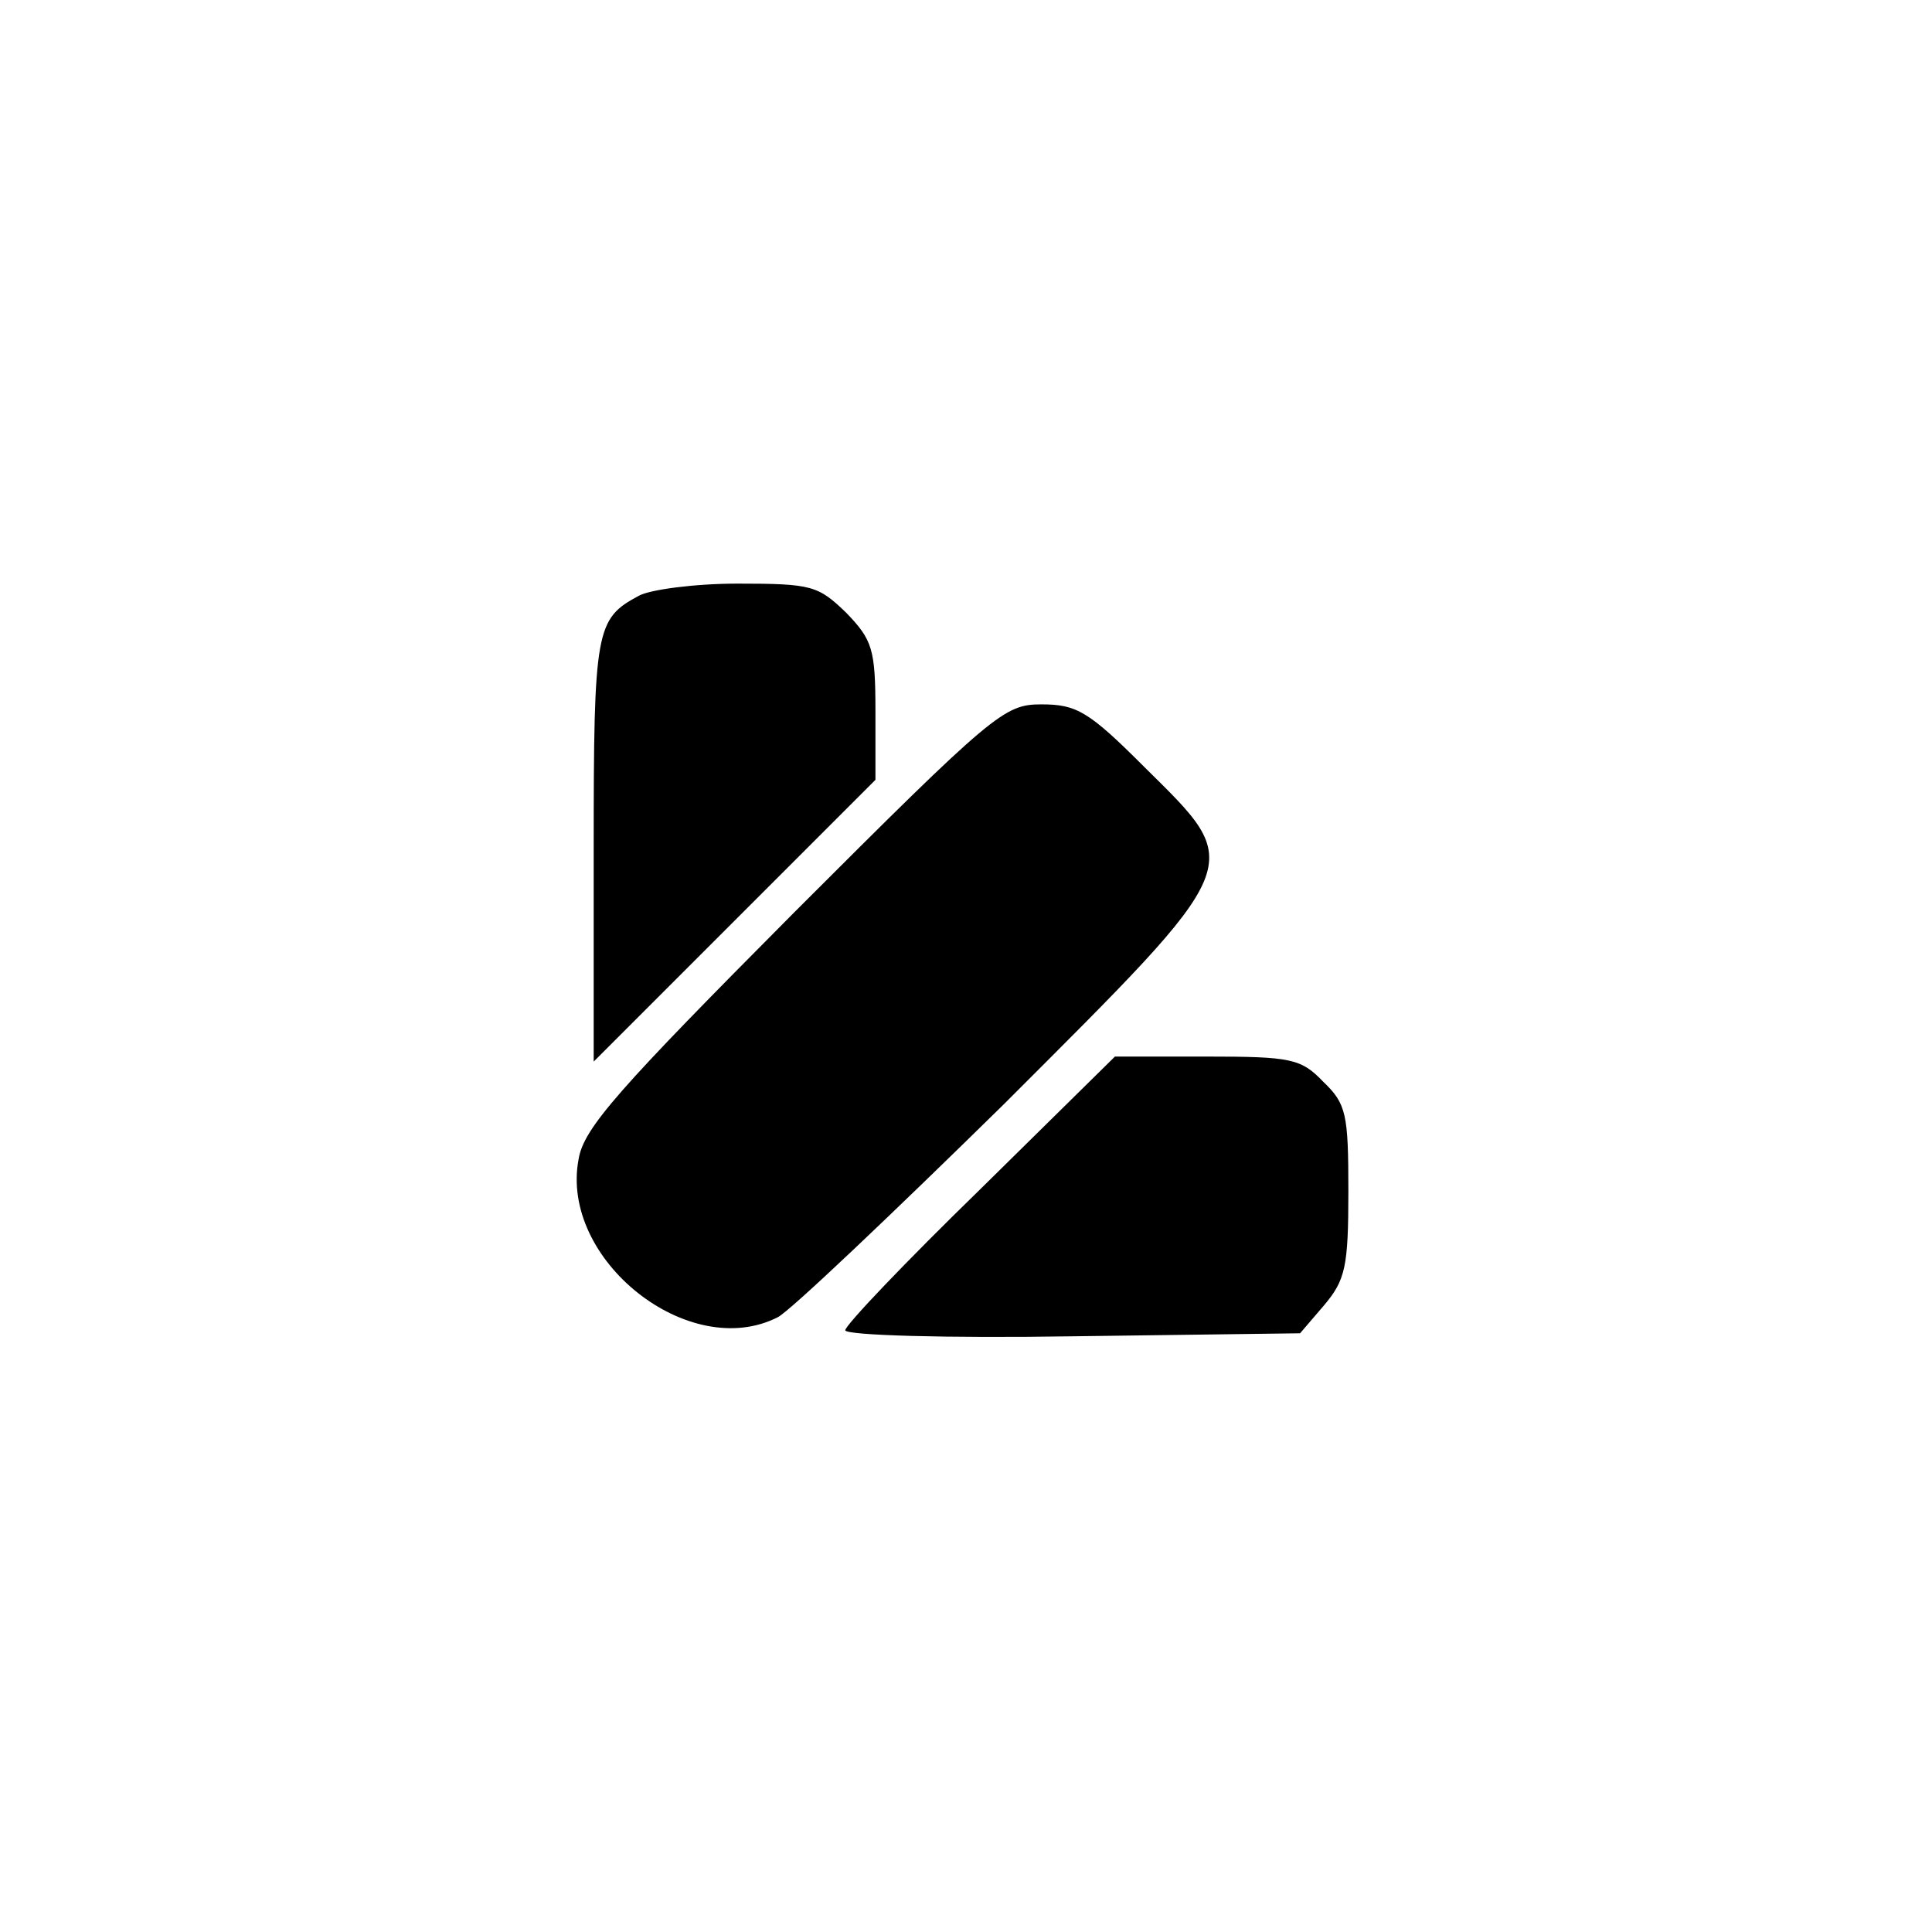 <?xml version="1.0" standalone="no"?>
<!DOCTYPE svg PUBLIC "-//W3C//DTD SVG 20010904//EN"
 "http://www.w3.org/TR/2001/REC-SVG-20010904/DTD/svg10.dtd">
<svg version="1.0" xmlns="http://www.w3.org/2000/svg"
 width="192pt" height="192pt" viewBox="0 0 192 192"
 preserveAspectRatio="xMidYMid meet">
<g transform="translate(0,192) scale(0.1,-0.1)"
fill="#000000" stroke="none">
811 c445 -92 729 -532 635 -987 -62 -301 -295 -546 -601 -630 -91 -26 -329
-26 -420 0 -291 80 -516 305 -596 596 -26 91 -26 329 0 420 120 433 542 692
982 601z"/>
<path d="M635 1328 c-43 -23 -45 -33 -45 -252 l0 -211 140 140 140 140 0 68
c0 62 -3 71 -29 98 -28 27 -34 29 -108 29 -43 0 -87 -6 -98 -12z"/>
<path d="M789 1013 c-174 -175 -209 -214 -214 -245 -19 -100 110 -202 198
-157 12 6 113 102 225 212 243 243 240 235 139 335 -55 55 -67 62 -102 62 -37
0 -47 -8 -246 -207z"/>
<path d="M974 738 c-74 -72 -134 -135 -134 -140 0 -5 100 -8 226 -6 l226 3 24
28 c21 25 24 38 24 113 0 77 -2 87 -25 109 -22 23 -32 25 -116 25 l-91 0 -134
-132z"/>
</g>
</svg>
